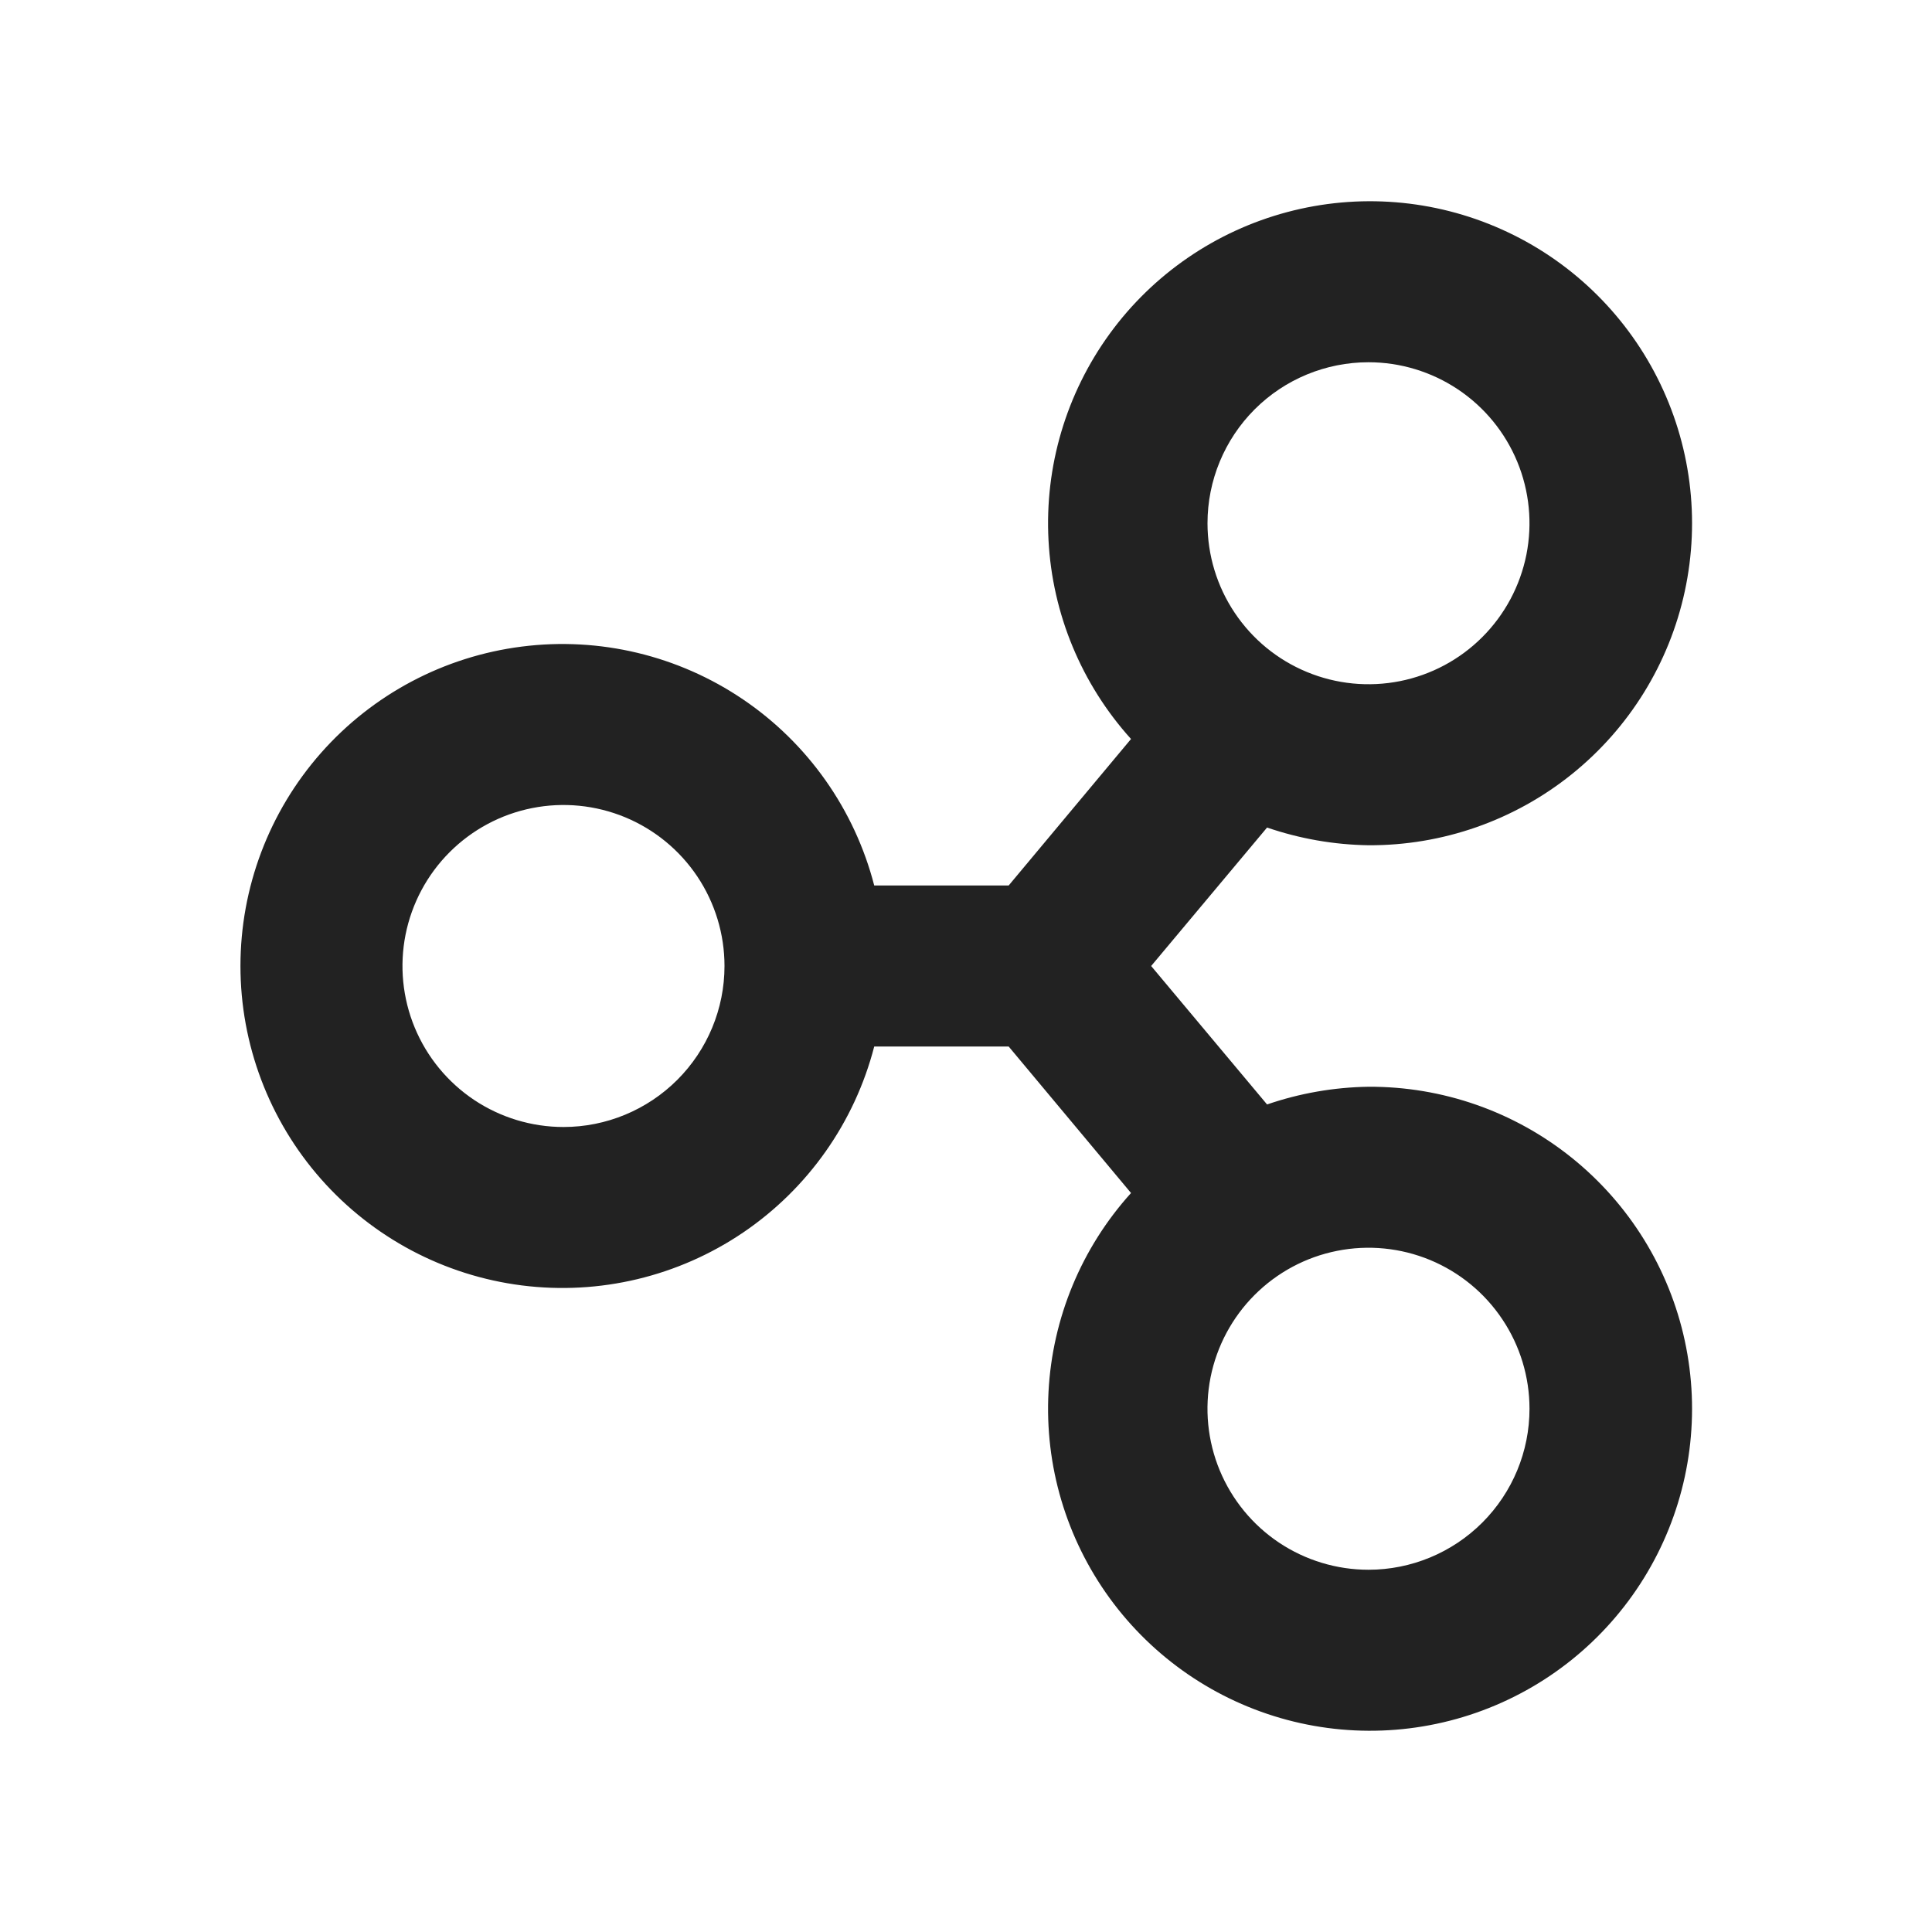 <svg width="48" height="48" viewBox="0 0 48 48" fill="none" xmlns="http://www.w3.org/2000/svg">
<path d="M34 27C33.142 27.013 32.291 27.161 31.48 27.44L28.6 24L31.48 20.56C32.291 20.838 33.142 20.987 34 21C35.834 21.009 37.617 20.387 39.047 19.238C40.478 18.089 41.471 16.483 41.858 14.69C42.246 12.896 42.005 11.024 41.176 9.387C40.347 7.75 38.981 6.447 37.306 5.698C35.631 4.948 33.749 4.797 31.977 5.27C30.204 5.743 28.647 6.811 27.568 8.295C26.489 9.78 25.953 11.589 26.05 13.422C26.146 15.254 26.87 16.998 28.1 18.36L25.06 22H21.72C21.233 20.115 20.075 18.471 18.464 17.379C16.852 16.286 14.897 15.818 12.966 16.064C11.034 16.309 9.258 17.25 7.971 18.711C6.684 20.172 5.974 22.053 5.974 24C5.974 25.947 6.684 27.827 7.971 29.288C9.258 30.749 11.034 31.691 12.966 31.936C14.897 32.181 16.852 31.714 18.464 30.621C20.075 29.528 21.233 27.885 21.72 26H25.06L28.1 29.64C26.87 31.002 26.146 32.745 26.05 34.578C25.953 36.41 26.489 38.22 27.568 39.704C28.647 41.188 30.204 42.257 31.977 42.73C33.749 43.203 35.631 43.052 37.306 42.302C38.981 41.553 40.347 40.25 41.176 38.613C42.005 36.976 42.246 35.104 41.858 33.31C41.471 31.517 40.478 29.911 39.047 28.762C37.617 27.613 35.834 26.991 34 27ZM14 28C13.209 28 12.435 27.765 11.777 27.326C11.12 26.886 10.607 26.262 10.304 25.531C10.001 24.8 9.922 23.995 10.076 23.22C10.231 22.444 10.612 21.731 11.171 21.172C11.731 20.612 12.443 20.231 13.219 20.077C13.995 19.922 14.799 20.002 15.53 20.304C16.261 20.607 16.886 21.12 17.326 21.778C17.765 22.435 18 23.209 18 24C18 25.061 17.578 26.078 16.828 26.828C16.078 27.578 15.06 28 14 28ZM34 9C34.791 9 35.564 9.235 36.222 9.674C36.88 10.114 37.392 10.738 37.695 11.469C37.998 12.2 38.077 13.004 37.923 13.78C37.768 14.556 37.387 15.269 36.828 15.828C36.269 16.388 35.556 16.769 34.78 16.923C34.004 17.077 33.2 16.998 32.469 16.695C31.738 16.393 31.113 15.88 30.674 15.222C30.234 14.564 30 13.791 30 13C30 11.939 30.421 10.922 31.171 10.171C31.921 9.421 32.939 9 34 9ZM34 39C33.209 39 32.435 38.765 31.777 38.326C31.119 37.886 30.607 37.262 30.304 36.531C30.001 35.8 29.922 34.995 30.076 34.219C30.231 33.444 30.612 32.731 31.171 32.172C31.731 31.612 32.443 31.231 33.219 31.077C33.995 30.922 34.799 31.002 35.53 31.304C36.261 31.607 36.886 32.12 37.325 32.778C37.765 33.435 38 34.209 38 35C38 36.061 37.578 37.078 36.828 37.828C36.078 38.578 35.06 39 34 39Z" fill="#222222"/>
</svg>
